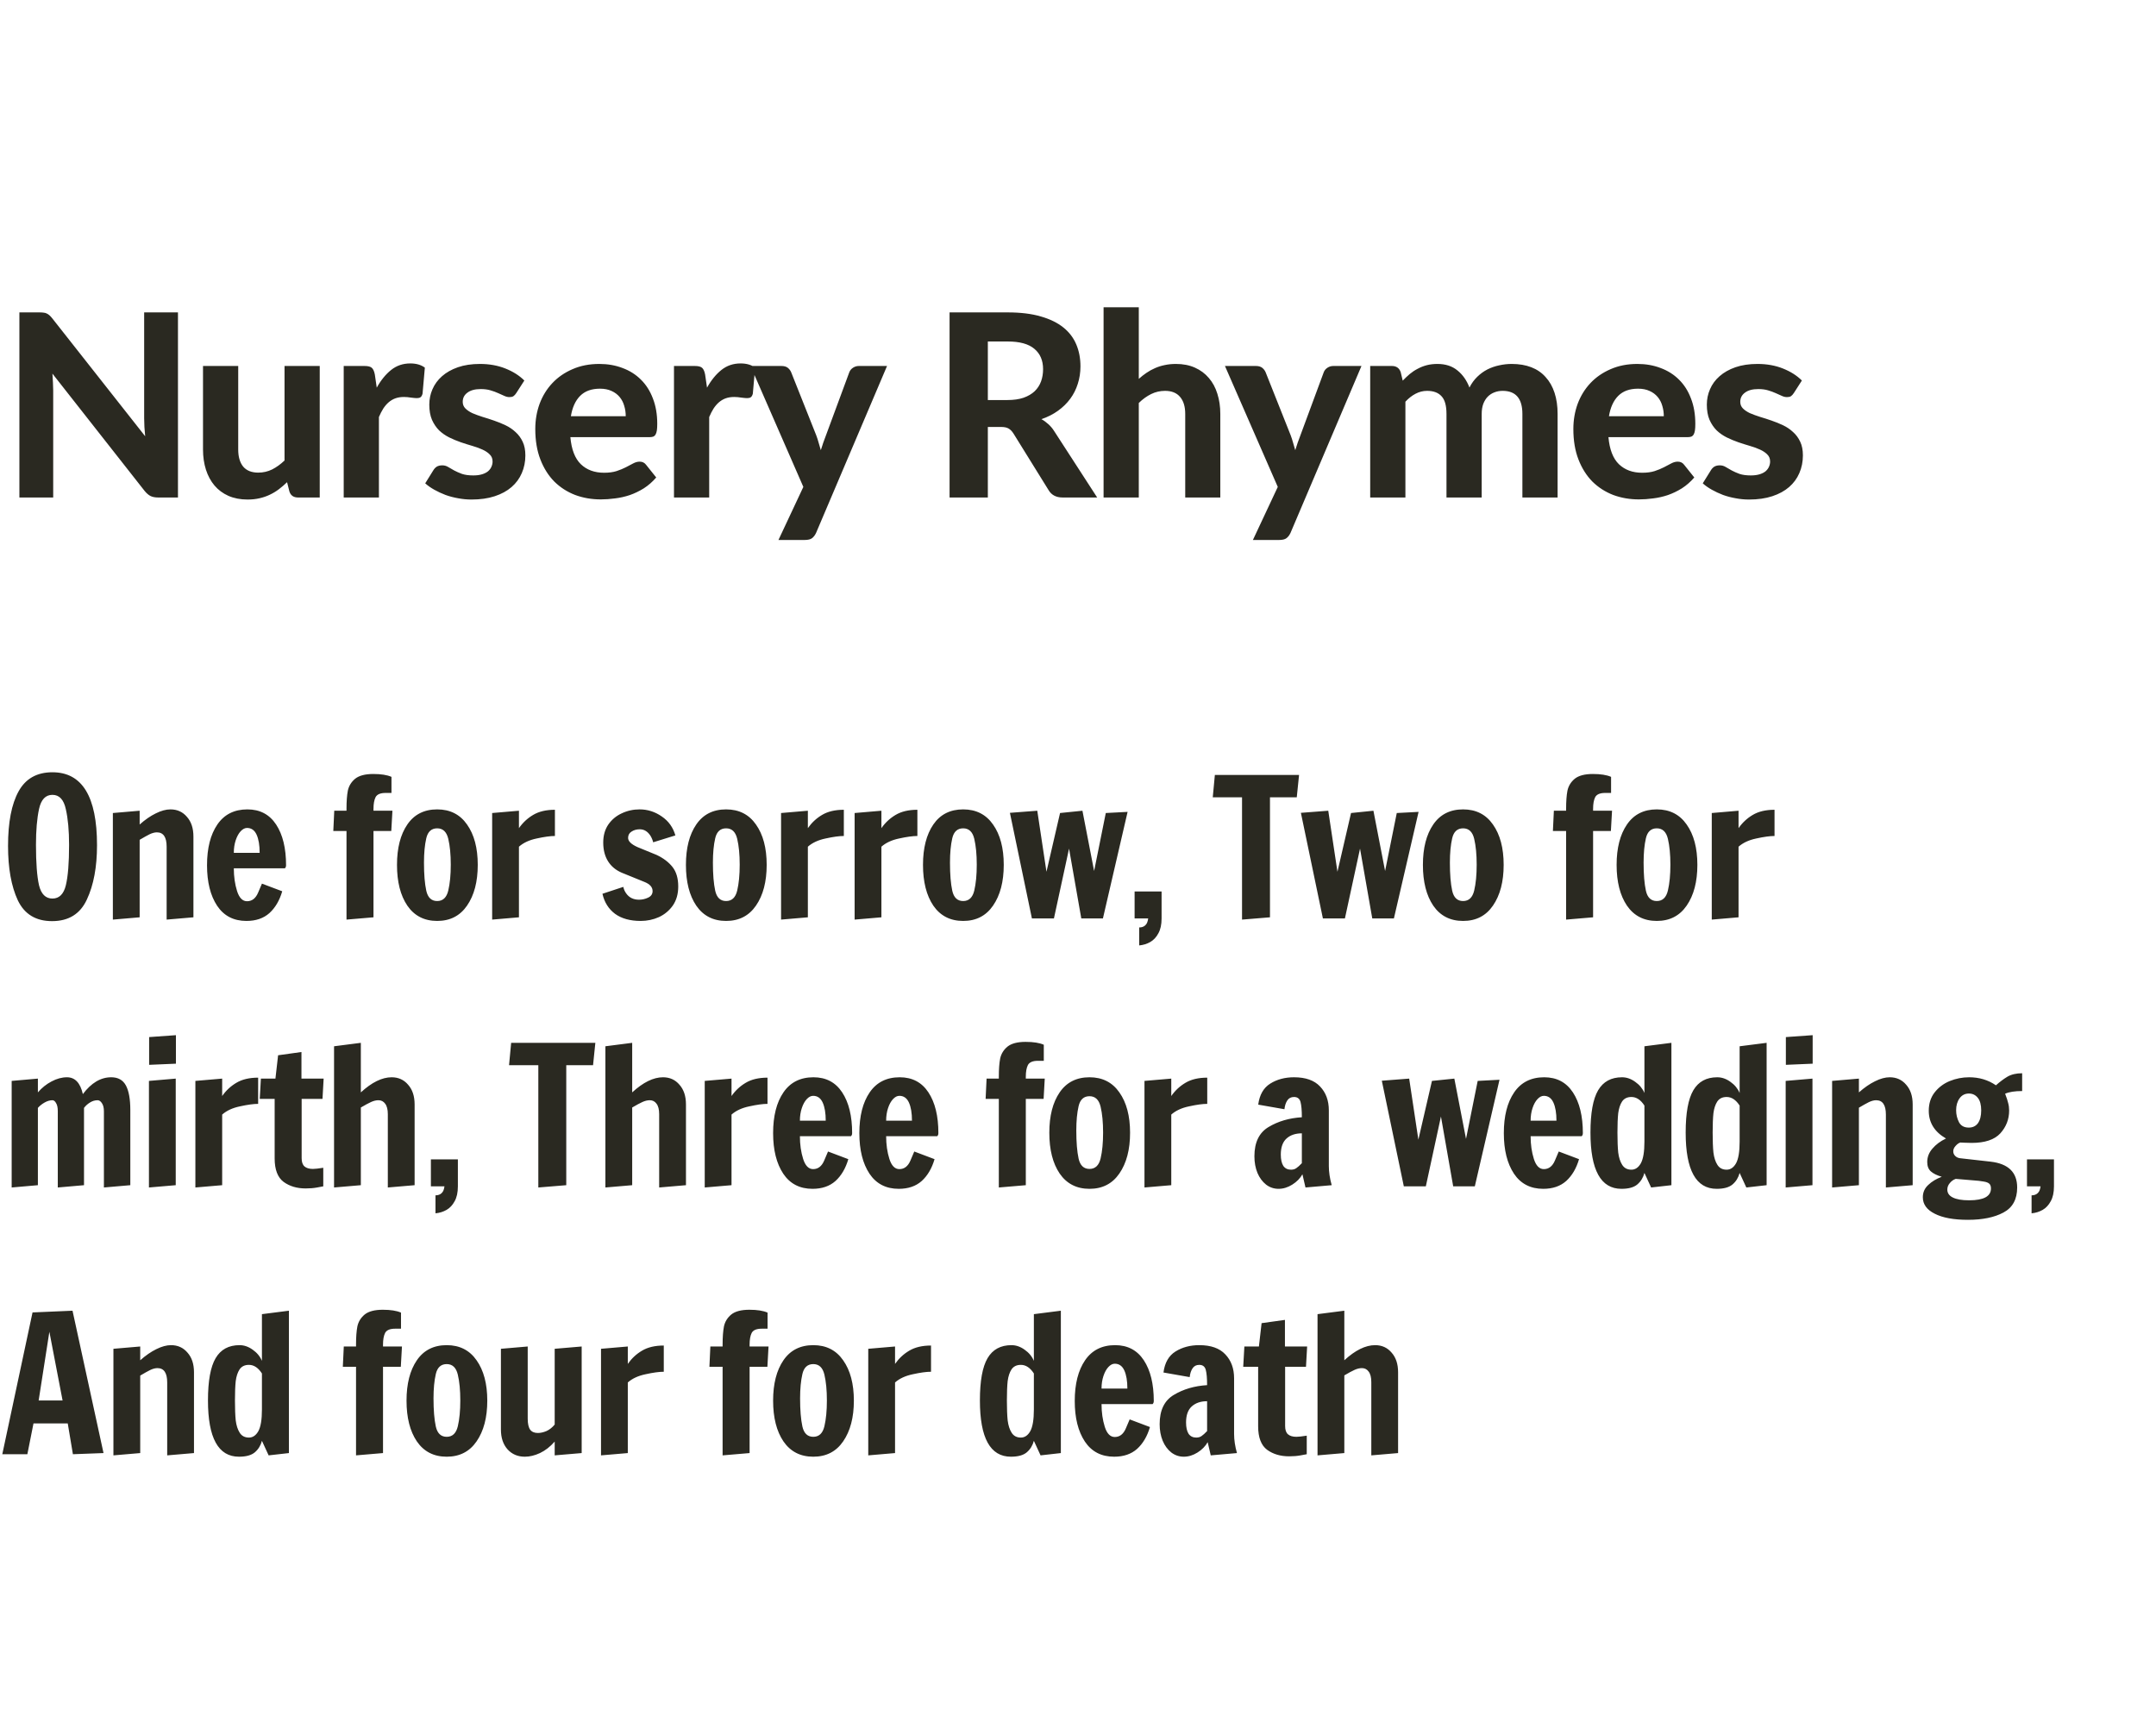 <svg width="169" height="136" viewBox="0 0 169 136" fill="none" xmlns="http://www.w3.org/2000/svg">
<path d="M13.95 24.49V39H12.4C12.167 39 11.97 38.963 11.81 38.89C11.65 38.81 11.493 38.677 11.34 38.49L4.11 29.29C4.13 29.523 4.143 29.753 4.15 29.98C4.163 30.207 4.17 30.417 4.17 30.61V39H1.52V24.49H3.1C3.227 24.49 3.333 24.497 3.42 24.51C3.513 24.517 3.597 24.54 3.67 24.58C3.743 24.613 3.813 24.66 3.88 24.72C3.947 24.78 4.02 24.86 4.1 24.96L11.38 34.2C11.353 33.947 11.333 33.703 11.32 33.47C11.307 33.23 11.3 33.003 11.3 32.79V24.49H13.95ZM25.063 28.69V39H23.363C23.01 39 22.783 38.84 22.683 38.52L22.503 37.8C22.297 38 22.083 38.183 21.863 38.35C21.643 38.517 21.407 38.66 21.153 38.78C20.907 38.9 20.637 38.993 20.343 39.06C20.057 39.127 19.743 39.16 19.403 39.16C18.843 39.16 18.343 39.063 17.903 38.87C17.47 38.677 17.107 38.407 16.813 38.06C16.52 37.713 16.297 37.3 16.143 36.82C15.99 36.34 15.913 35.813 15.913 35.24V28.69H18.673V35.24C18.673 35.813 18.803 36.26 19.063 36.58C19.33 36.893 19.723 37.05 20.243 37.05C20.63 37.05 20.993 36.967 21.333 36.8C21.673 36.627 21.997 36.393 22.303 36.1V28.69H25.063ZM29.532 30.39C29.858 29.803 30.235 29.34 30.662 29C31.088 28.66 31.588 28.49 32.162 28.49C32.628 28.49 33.008 28.6 33.302 28.82L33.122 30.86C33.088 30.993 33.035 31.087 32.962 31.14C32.895 31.187 32.802 31.21 32.682 31.21C32.575 31.21 32.422 31.197 32.222 31.17C32.022 31.137 31.835 31.12 31.662 31.12C31.408 31.12 31.182 31.157 30.982 31.23C30.788 31.303 30.615 31.407 30.462 31.54C30.308 31.673 30.168 31.837 30.042 32.03C29.922 32.223 29.808 32.443 29.702 32.69V39H26.942V28.69H28.572C28.852 28.69 29.045 28.74 29.152 28.84C29.258 28.94 29.335 29.113 29.382 29.36L29.532 30.39ZM40.471 30.81C40.398 30.923 40.321 31.007 40.241 31.06C40.168 31.107 40.064 31.13 39.931 31.13C39.798 31.13 39.661 31.097 39.521 31.03C39.381 30.963 39.224 30.893 39.051 30.82C38.878 30.74 38.678 30.667 38.451 30.6C38.231 30.533 37.974 30.5 37.681 30.5C37.234 30.5 36.888 30.593 36.641 30.78C36.394 30.96 36.271 31.2 36.271 31.5C36.271 31.707 36.341 31.88 36.481 32.02C36.621 32.16 36.804 32.283 37.031 32.39C37.264 32.49 37.528 32.587 37.821 32.68C38.114 32.767 38.414 32.863 38.721 32.97C39.034 33.077 39.338 33.2 39.631 33.34C39.924 33.48 40.184 33.657 40.411 33.87C40.644 34.077 40.831 34.33 40.971 34.63C41.111 34.923 41.181 35.28 41.181 35.7C41.181 36.2 41.088 36.663 40.901 37.09C40.721 37.51 40.454 37.873 40.101 38.18C39.748 38.487 39.308 38.727 38.781 38.9C38.254 39.073 37.648 39.16 36.961 39.16C36.608 39.16 36.258 39.127 35.911 39.06C35.564 39 35.234 38.913 34.921 38.8C34.608 38.68 34.314 38.543 34.041 38.39C33.768 38.237 33.531 38.07 33.331 37.89L33.971 36.86C34.044 36.74 34.134 36.647 34.241 36.58C34.354 36.513 34.498 36.48 34.671 36.48C34.838 36.48 34.991 36.523 35.131 36.61C35.271 36.69 35.428 36.78 35.601 36.88C35.774 36.973 35.978 37.063 36.211 37.15C36.451 37.23 36.748 37.27 37.101 37.27C37.368 37.27 37.598 37.24 37.791 37.18C37.984 37.12 38.141 37.04 38.261 36.94C38.381 36.833 38.468 36.717 38.521 36.59C38.581 36.457 38.611 36.32 38.611 36.18C38.611 35.953 38.538 35.77 38.391 35.63C38.251 35.483 38.064 35.357 37.831 35.25C37.604 35.143 37.341 35.047 37.041 34.96C36.741 34.873 36.434 34.777 36.121 34.67C35.814 34.563 35.511 34.437 35.211 34.29C34.918 34.143 34.654 33.96 34.421 33.74C34.194 33.513 34.008 33.237 33.861 32.91C33.721 32.583 33.651 32.187 33.651 31.72C33.651 31.293 33.734 30.89 33.901 30.51C34.068 30.123 34.318 29.783 34.651 29.49C34.984 29.197 35.398 28.963 35.891 28.79C36.391 28.617 36.968 28.53 37.621 28.53C38.354 28.53 39.021 28.65 39.621 28.89C40.221 29.13 40.714 29.443 41.101 29.83L40.471 30.81ZM49.049 32.63C49.049 32.343 49.009 32.07 48.929 31.81C48.855 31.55 48.735 31.32 48.569 31.12C48.402 30.92 48.192 30.763 47.939 30.65C47.685 30.53 47.382 30.47 47.029 30.47C46.369 30.47 45.852 30.657 45.479 31.03C45.105 31.403 44.862 31.937 44.749 32.63H49.049ZM44.709 34.27C44.795 35.237 45.069 35.943 45.529 36.39C45.995 36.837 46.602 37.06 47.349 37.06C47.729 37.06 48.055 37.017 48.329 36.93C48.609 36.837 48.852 36.737 49.059 36.63C49.272 36.517 49.462 36.417 49.629 36.33C49.802 36.237 49.972 36.19 50.139 36.19C50.352 36.19 50.519 36.27 50.639 36.43L51.439 37.43C51.145 37.77 50.822 38.053 50.469 38.28C50.115 38.5 49.749 38.677 49.369 38.81C48.989 38.937 48.605 39.023 48.219 39.07C47.832 39.123 47.459 39.15 47.099 39.15C46.379 39.15 45.705 39.033 45.079 38.8C44.459 38.56 43.915 38.21 43.449 37.75C42.989 37.283 42.625 36.707 42.359 36.02C42.092 35.333 41.959 34.537 41.959 33.63C41.959 32.93 42.072 32.27 42.299 31.65C42.532 31.03 42.865 30.49 43.299 30.03C43.732 29.57 44.259 29.207 44.879 28.94C45.499 28.667 46.199 28.53 46.979 28.53C47.639 28.53 48.245 28.637 48.799 28.85C49.359 29.057 49.839 29.36 50.239 29.76C50.645 30.16 50.959 30.653 51.179 31.24C51.405 31.82 51.519 32.483 51.519 33.23C51.519 33.437 51.509 33.607 51.489 33.74C51.469 33.873 51.435 33.98 51.389 34.06C51.342 34.14 51.279 34.197 51.199 34.23C51.119 34.257 51.015 34.27 50.889 34.27H44.709ZM55.421 30.39C55.748 29.803 56.125 29.34 56.551 29C56.978 28.66 57.478 28.49 58.051 28.49C58.518 28.49 58.898 28.6 59.191 28.82L59.011 30.86C58.978 30.993 58.925 31.087 58.851 31.14C58.785 31.187 58.691 31.21 58.571 31.21C58.465 31.21 58.311 31.197 58.111 31.17C57.911 31.137 57.725 31.12 57.551 31.12C57.298 31.12 57.071 31.157 56.871 31.23C56.678 31.303 56.505 31.407 56.351 31.54C56.198 31.673 56.058 31.837 55.931 32.03C55.811 32.223 55.698 32.443 55.591 32.69V39H52.831V28.69H54.461C54.741 28.69 54.935 28.74 55.041 28.84C55.148 28.94 55.225 29.113 55.271 29.36L55.421 30.39ZM69.531 28.69L63.971 41.77C63.884 41.957 63.777 42.097 63.651 42.19C63.531 42.283 63.337 42.33 63.071 42.33H61.02L62.971 38.17L58.831 28.69H61.251C61.471 28.69 61.641 28.74 61.761 28.84C61.88 28.94 61.967 29.057 62.02 29.19L63.98 34.12C64.054 34.313 64.117 34.51 64.171 34.71C64.231 34.903 64.287 35.097 64.341 35.29C64.46 34.897 64.597 34.503 64.751 34.11L66.57 29.19C66.624 29.043 66.721 28.923 66.861 28.83C67.001 28.737 67.154 28.69 67.32 28.69H69.531ZM78.973 31.36C79.46 31.36 79.88 31.3 80.233 31.18C80.587 31.053 80.877 30.883 81.103 30.67C81.33 30.45 81.497 30.193 81.603 29.9C81.71 29.607 81.763 29.287 81.763 28.94C81.763 28.253 81.533 27.72 81.073 27.34C80.62 26.96 79.927 26.77 78.993 26.77H77.433V31.36H78.973ZM86.003 39H83.293C82.787 39 82.42 38.807 82.193 38.42L79.433 33.97C79.32 33.797 79.193 33.67 79.053 33.59C78.92 33.51 78.72 33.47 78.453 33.47H77.433V39H74.433V24.49H78.993C80.007 24.49 80.873 24.597 81.593 24.81C82.313 25.017 82.903 25.307 83.363 25.68C83.823 26.053 84.16 26.5 84.373 27.02C84.587 27.533 84.693 28.1 84.693 28.72C84.693 29.2 84.623 29.657 84.483 30.09C84.35 30.517 84.153 30.907 83.893 31.26C83.633 31.613 83.313 31.927 82.933 32.2C82.553 32.473 82.12 32.693 81.633 32.86C81.827 32.967 82.007 33.097 82.173 33.25C82.34 33.397 82.49 33.573 82.623 33.78L86.003 39ZM89.265 29.7C89.458 29.527 89.658 29.37 89.865 29.23C90.078 29.083 90.302 28.96 90.535 28.86C90.775 28.753 91.028 28.673 91.295 28.62C91.568 28.56 91.862 28.53 92.175 28.53C92.735 28.53 93.231 28.627 93.665 28.82C94.098 29.013 94.462 29.283 94.755 29.63C95.055 29.977 95.278 30.39 95.425 30.87C95.578 31.35 95.655 31.877 95.655 32.45V39H92.905V32.45C92.905 31.877 92.772 31.433 92.505 31.12C92.238 30.8 91.845 30.64 91.325 30.64C90.938 30.64 90.575 30.723 90.235 30.89C89.895 31.057 89.572 31.29 89.265 31.59V39H86.505V24.09H89.265V29.7ZM106.72 28.69L101.16 41.77C101.073 41.957 100.966 42.097 100.84 42.19C100.72 42.283 100.526 42.33 100.26 42.33H98.21L100.16 38.17L96.019 28.69H98.439C98.659 28.69 98.829 28.74 98.95 28.84C99.07 28.94 99.156 29.057 99.21 29.19L101.17 34.12C101.243 34.313 101.306 34.51 101.36 34.71C101.42 34.903 101.476 35.097 101.53 35.29C101.65 34.897 101.786 34.503 101.94 34.11L103.76 29.19C103.813 29.043 103.91 28.923 104.05 28.83C104.19 28.737 104.343 28.69 104.51 28.69H106.72ZM107.404 39V28.69H109.104C109.451 28.69 109.681 28.85 109.794 29.17L109.954 29.84C110.134 29.653 110.317 29.48 110.504 29.32C110.697 29.16 110.904 29.023 111.124 28.91C111.344 28.79 111.581 28.697 111.834 28.63C112.094 28.563 112.374 28.53 112.674 28.53C113.307 28.53 113.831 28.7 114.244 29.04C114.657 29.373 114.971 29.82 115.184 30.38C115.351 30.053 115.554 29.773 115.794 29.54C116.041 29.3 116.307 29.107 116.594 28.96C116.887 28.813 117.194 28.707 117.514 28.64C117.841 28.567 118.167 28.53 118.494 28.53C119.074 28.53 119.587 28.617 120.034 28.79C120.481 28.963 120.854 29.22 121.154 29.56C121.461 29.893 121.694 30.303 121.854 30.79C122.014 31.277 122.094 31.83 122.094 32.45V39H119.334V32.45C119.334 31.243 118.817 30.64 117.784 30.64C117.551 30.64 117.334 30.68 117.134 30.76C116.941 30.833 116.767 30.947 116.614 31.1C116.467 31.253 116.351 31.443 116.264 31.67C116.184 31.897 116.144 32.157 116.144 32.45V39H113.384V32.45C113.384 31.797 113.254 31.333 112.994 31.06C112.741 30.78 112.364 30.64 111.864 30.64C111.544 30.64 111.241 30.717 110.954 30.87C110.674 31.017 110.411 31.223 110.164 31.49V39H107.404ZM130.419 32.63C130.419 32.343 130.379 32.07 130.299 31.81C130.226 31.55 130.106 31.32 129.939 31.12C129.772 30.92 129.562 30.763 129.309 30.65C129.056 30.53 128.752 30.47 128.399 30.47C127.739 30.47 127.222 30.657 126.849 31.03C126.476 31.403 126.232 31.937 126.119 32.63H130.419ZM126.079 34.27C126.166 35.237 126.439 35.943 126.899 36.39C127.366 36.837 127.972 37.06 128.719 37.06C129.099 37.06 129.426 37.017 129.699 36.93C129.979 36.837 130.222 36.737 130.429 36.63C130.642 36.517 130.832 36.417 130.999 36.33C131.172 36.237 131.342 36.19 131.509 36.19C131.722 36.19 131.889 36.27 132.009 36.43L132.809 37.43C132.516 37.77 132.192 38.053 131.839 38.28C131.486 38.5 131.119 38.677 130.739 38.81C130.359 38.937 129.976 39.023 129.589 39.07C129.202 39.123 128.829 39.15 128.469 39.15C127.749 39.15 127.076 39.033 126.449 38.8C125.829 38.56 125.286 38.21 124.819 37.75C124.359 37.283 123.996 36.707 123.729 36.02C123.462 35.333 123.329 34.537 123.329 33.63C123.329 32.93 123.442 32.27 123.669 31.65C123.902 31.03 124.236 30.49 124.669 30.03C125.102 29.57 125.629 29.207 126.249 28.94C126.869 28.667 127.569 28.53 128.349 28.53C129.009 28.53 129.616 28.637 130.169 28.85C130.729 29.057 131.209 29.36 131.609 29.76C132.016 30.16 132.329 30.653 132.549 31.24C132.776 31.82 132.889 32.483 132.889 33.23C132.889 33.437 132.879 33.607 132.859 33.74C132.839 33.873 132.806 33.98 132.759 34.06C132.712 34.14 132.649 34.197 132.569 34.23C132.489 34.257 132.386 34.27 132.259 34.27H126.079ZM140.612 30.81C140.538 30.923 140.462 31.007 140.382 31.06C140.308 31.107 140.205 31.13 140.072 31.13C139.938 31.13 139.802 31.097 139.662 31.03C139.522 30.963 139.365 30.893 139.192 30.82C139.018 30.74 138.818 30.667 138.592 30.6C138.372 30.533 138.115 30.5 137.822 30.5C137.375 30.5 137.028 30.593 136.782 30.78C136.535 30.96 136.412 31.2 136.412 31.5C136.412 31.707 136.482 31.88 136.622 32.02C136.762 32.16 136.945 32.283 137.172 32.39C137.405 32.49 137.668 32.587 137.962 32.68C138.255 32.767 138.555 32.863 138.862 32.97C139.175 33.077 139.478 33.2 139.772 33.34C140.065 33.48 140.325 33.657 140.552 33.87C140.785 34.077 140.972 34.33 141.112 34.63C141.252 34.923 141.322 35.28 141.322 35.7C141.322 36.2 141.228 36.663 141.042 37.09C140.862 37.51 140.595 37.873 140.242 38.18C139.888 38.487 139.448 38.727 138.922 38.9C138.395 39.073 137.788 39.16 137.102 39.16C136.748 39.16 136.398 39.127 136.052 39.06C135.705 39 135.375 38.913 135.062 38.8C134.748 38.68 134.455 38.543 134.182 38.39C133.908 38.237 133.672 38.07 133.472 37.89L134.112 36.86C134.185 36.74 134.275 36.647 134.382 36.58C134.495 36.513 134.638 36.48 134.812 36.48C134.978 36.48 135.132 36.523 135.272 36.61C135.412 36.69 135.568 36.78 135.742 36.88C135.915 36.973 136.118 37.063 136.352 37.15C136.592 37.23 136.888 37.27 137.242 37.27C137.508 37.27 137.738 37.24 137.932 37.18C138.125 37.12 138.282 37.04 138.402 36.94C138.522 36.833 138.608 36.717 138.662 36.59C138.722 36.457 138.752 36.32 138.752 36.18C138.752 35.953 138.678 35.77 138.532 35.63C138.392 35.483 138.205 35.357 137.972 35.25C137.745 35.143 137.482 35.047 137.182 34.96C136.882 34.873 136.575 34.777 136.262 34.67C135.955 34.563 135.652 34.437 135.352 34.29C135.058 34.143 134.795 33.96 134.562 33.74C134.335 33.513 134.148 33.237 134.002 32.91C133.862 32.583 133.792 32.187 133.792 31.72C133.792 31.293 133.875 30.89 134.042 30.51C134.208 30.123 134.458 29.783 134.792 29.49C135.125 29.197 135.538 28.963 136.032 28.79C136.532 28.617 137.108 28.53 137.762 28.53C138.495 28.53 139.162 28.65 139.762 28.89C140.362 29.13 140.855 29.443 141.242 29.83L140.612 30.81Z" fill="#2A2921"/>
<path d="M4.08 72.21C2.81 72.21 1.915 71.665 1.395 70.575C0.885 69.475 0.63 68.055 0.63 66.315C0.63 64.465 0.905 63.04 1.455 62.04C2.005 61.04 2.89 60.54 4.11 60.54C6.44 60.54 7.605 62.445 7.605 66.255C7.605 67.965 7.34 69.385 6.81 70.515C6.29 71.645 5.38 72.21 4.08 72.21ZM4.11 70.44C4.64 70.44 4.99 70.095 5.16 69.405C5.33 68.705 5.415 67.65 5.415 66.24C5.415 65.11 5.33 64.175 5.16 63.435C5 62.685 4.65 62.31 4.11 62.31C3.57 62.31 3.22 62.68 3.06 63.42C2.9 64.16 2.82 65.095 2.82 66.225C2.82 67.645 2.9 68.705 3.06 69.405C3.23 70.095 3.58 70.44 4.11 70.44ZM8.847 63.735L10.947 63.555V64.635C11.377 64.255 11.797 63.965 12.207 63.765C12.627 63.555 13.012 63.45 13.362 63.45C13.892 63.45 14.322 63.645 14.652 64.035C14.992 64.415 15.162 64.93 15.162 65.58V71.91L13.062 72.09V66.375C13.062 65.625 12.807 65.25 12.297 65.25C12.127 65.25 11.937 65.3 11.727 65.4C11.527 65.5 11.267 65.645 10.947 65.835V71.91L8.847 72.09V63.735ZM19.318 72.195C18.318 72.195 17.553 71.8 17.023 71.01C16.493 70.21 16.228 69.15 16.228 67.83C16.228 66.49 16.498 65.425 17.038 64.635C17.578 63.845 18.363 63.45 19.393 63.45C20.373 63.45 21.123 63.845 21.643 64.635C22.163 65.425 22.423 66.49 22.423 67.83C22.423 67.91 22.408 67.97 22.378 68.01C22.348 68.04 22.333 68.06 22.333 68.07H18.328C18.328 68.72 18.413 69.315 18.583 69.855C18.753 70.385 19.013 70.65 19.363 70.65C19.753 70.65 20.043 70.425 20.233 69.975C20.423 69.525 20.523 69.29 20.533 69.27L22.123 69.87C21.913 70.59 21.578 71.16 21.118 71.58C20.658 71.99 20.058 72.195 19.318 72.195ZM20.353 66.855C20.353 66.255 20.273 65.78 20.113 65.43C19.953 65.08 19.703 64.905 19.363 64.905C19.193 64.905 19.028 64.99 18.868 65.16C18.708 65.33 18.578 65.565 18.478 65.865C18.378 66.165 18.328 66.495 18.328 66.855H20.353ZM27.161 65.145H26.126L26.201 63.555H27.161V63.405C27.161 62.815 27.196 62.34 27.266 61.98C27.346 61.61 27.536 61.3 27.836 61.05C28.146 60.8 28.621 60.675 29.261 60.675C29.871 60.675 30.346 60.75 30.686 60.9V62.16H30.221C29.821 62.16 29.561 62.27 29.441 62.49C29.331 62.71 29.276 63.015 29.276 63.405V63.555H30.761L30.671 65.145H29.276V71.91L27.161 72.09V65.145ZM34.269 72.195C33.259 72.195 32.479 71.795 31.929 70.995C31.389 70.195 31.119 69.13 31.119 67.8C31.119 66.48 31.389 65.425 31.929 64.635C32.469 63.845 33.249 63.45 34.269 63.45C35.279 63.45 36.059 63.845 36.609 64.635C37.169 65.425 37.449 66.48 37.449 67.8C37.449 69.12 37.169 70.185 36.609 70.995C36.059 71.795 35.279 72.195 34.269 72.195ZM34.269 70.635C34.719 70.635 35.009 70.36 35.139 69.81C35.269 69.26 35.334 68.585 35.334 67.785C35.334 66.985 35.269 66.31 35.139 65.76C35.009 65.21 34.719 64.935 34.269 64.935C33.819 64.935 33.534 65.195 33.414 65.715C33.294 66.235 33.234 66.87 33.234 67.62C33.234 68.54 33.294 69.275 33.414 69.825C33.534 70.365 33.819 70.635 34.269 70.635ZM38.578 63.735L40.678 63.555V64.92C40.978 64.49 41.348 64.145 41.788 63.885C42.238 63.615 42.808 63.48 43.498 63.48V65.535C43.138 65.535 42.663 65.6 42.073 65.73C41.493 65.85 41.028 66.065 40.678 66.375V71.91L38.578 72.09V63.735ZM50.224 72.195C49.395 72.195 48.724 72.01 48.215 71.64C47.705 71.26 47.374 70.735 47.224 70.065L48.859 69.525C48.9 69.715 48.974 69.885 49.084 70.035C49.315 70.365 49.65 70.53 50.09 70.53C50.34 70.53 50.58 70.475 50.809 70.365C51.039 70.255 51.154 70.085 51.154 69.855C51.154 69.545 50.94 69.305 50.51 69.135L48.739 68.415C48.27 68.215 47.91 67.915 47.66 67.515C47.41 67.115 47.285 66.625 47.285 66.045C47.285 65.505 47.414 65.04 47.675 64.65C47.944 64.26 48.294 63.965 48.724 63.765C49.164 63.555 49.635 63.45 50.135 63.45C50.764 63.45 51.344 63.635 51.874 64.005C52.404 64.365 52.76 64.86 52.94 65.49L51.2 66.03C51.16 65.86 51.09 65.69 50.989 65.52C50.77 65.18 50.489 65.01 50.15 65.01C49.9 65.01 49.684 65.07 49.505 65.19C49.325 65.3 49.234 65.465 49.234 65.685C49.234 65.945 49.48 66.185 49.969 66.405L51.469 67.02C51.999 67.27 52.414 67.585 52.715 67.965C53.014 68.345 53.164 68.855 53.164 69.495C53.164 70.075 53.025 70.57 52.745 70.98C52.465 71.38 52.099 71.685 51.65 71.895C51.2 72.095 50.724 72.195 50.224 72.195ZM56.917 72.195C55.907 72.195 55.127 71.795 54.577 70.995C54.037 70.195 53.767 69.13 53.767 67.8C53.767 66.48 54.037 65.425 54.577 64.635C55.117 63.845 55.897 63.45 56.917 63.45C57.927 63.45 58.707 63.845 59.257 64.635C59.817 65.425 60.097 66.48 60.097 67.8C60.097 69.12 59.817 70.185 59.257 70.995C58.707 71.795 57.927 72.195 56.917 72.195ZM56.917 70.635C57.367 70.635 57.657 70.36 57.787 69.81C57.917 69.26 57.982 68.585 57.982 67.785C57.982 66.985 57.917 66.31 57.787 65.76C57.657 65.21 57.367 64.935 56.917 64.935C56.467 64.935 56.182 65.195 56.062 65.715C55.942 66.235 55.882 66.87 55.882 67.62C55.882 68.54 55.942 69.275 56.062 69.825C56.182 70.365 56.467 70.635 56.917 70.635ZM61.225 63.735L63.325 63.555V64.92C63.626 64.49 63.995 64.145 64.436 63.885C64.885 63.615 65.456 63.48 66.145 63.48V65.535C65.785 65.535 65.311 65.6 64.721 65.73C64.141 65.85 63.675 66.065 63.325 66.375V71.91L61.225 72.09V63.735ZM66.99 63.735L69.09 63.555V64.92C69.39 64.49 69.76 64.145 70.2 63.885C70.65 63.615 71.22 63.48 71.91 63.48V65.535C71.55 65.535 71.075 65.6 70.485 65.73C69.905 65.85 69.44 66.065 69.09 66.375V71.91L66.99 72.09V63.735ZM75.499 72.195C74.49 72.195 73.71 71.795 73.159 70.995C72.62 70.195 72.35 69.13 72.35 67.8C72.35 66.48 72.62 65.425 73.159 64.635C73.7 63.845 74.48 63.45 75.499 63.45C76.51 63.45 77.29 63.845 77.84 64.635C78.4 65.425 78.68 66.48 78.68 67.8C78.68 69.12 78.4 70.185 77.84 70.995C77.29 71.795 76.51 72.195 75.499 72.195ZM75.499 70.635C75.95 70.635 76.24 70.36 76.37 69.81C76.499 69.26 76.564 68.585 76.564 67.785C76.564 66.985 76.499 66.31 76.37 65.76C76.24 65.21 75.95 64.935 75.499 64.935C75.049 64.935 74.764 65.195 74.644 65.715C74.525 66.235 74.465 66.87 74.465 67.62C74.465 68.54 74.525 69.275 74.644 69.825C74.764 70.365 75.049 70.635 75.499 70.635ZM80.888 72L79.163 63.72L81.308 63.555L82.028 68.34L83.093 63.735L84.848 63.555L85.763 68.28L86.678 63.735L88.388 63.645L86.453 72H84.758L83.798 66.525L82.613 72H80.888ZM89.297 72.705C89.587 72.705 89.792 72.585 89.912 72.345C89.952 72.255 89.982 72.14 90.002 72H88.937V69.885H91.052V72C91.052 72.48 90.967 72.87 90.797 73.17C90.637 73.47 90.427 73.695 90.167 73.845C89.907 73.995 89.617 74.085 89.297 74.115V72.705ZM97.358 72.09V62.505H95.063L95.228 60.75H101.828L101.648 62.505H99.548V71.91L97.358 72.09ZM103.697 72L101.972 63.72L104.117 63.555L104.837 68.34L105.902 63.735L107.657 63.555L108.572 68.28L109.487 63.735L111.197 63.645L109.262 72H107.567L106.607 66.525L105.422 72H103.697ZM114.686 72.195C113.676 72.195 112.896 71.795 112.346 70.995C111.806 70.195 111.536 69.13 111.536 67.8C111.536 66.48 111.806 65.425 112.346 64.635C112.886 63.845 113.666 63.45 114.686 63.45C115.696 63.45 116.476 63.845 117.026 64.635C117.586 65.425 117.866 66.48 117.866 67.8C117.866 69.12 117.586 70.185 117.026 70.995C116.476 71.795 115.696 72.195 114.686 72.195ZM114.686 70.635C115.136 70.635 115.426 70.36 115.556 69.81C115.686 69.26 115.751 68.585 115.751 67.785C115.751 66.985 115.686 66.31 115.556 65.76C115.426 65.21 115.136 64.935 114.686 64.935C114.236 64.935 113.951 65.195 113.831 65.715C113.711 66.235 113.651 66.87 113.651 67.62C113.651 68.54 113.711 69.275 113.831 69.825C113.951 70.365 114.236 70.635 114.686 70.635ZM122.761 65.145H121.726L121.801 63.555H122.761V63.405C122.761 62.815 122.796 62.34 122.866 61.98C122.946 61.61 123.136 61.3 123.436 61.05C123.746 60.8 124.221 60.675 124.861 60.675C125.471 60.675 125.946 60.75 126.286 60.9V62.16H125.821C125.421 62.16 125.161 62.27 125.041 62.49C124.931 62.71 124.876 63.015 124.876 63.405V63.555H126.361L126.271 65.145H124.876V71.91L122.761 72.09V65.145ZM129.87 72.195C128.86 72.195 128.08 71.795 127.53 70.995C126.99 70.195 126.72 69.13 126.72 67.8C126.72 66.48 126.99 65.425 127.53 64.635C128.07 63.845 128.85 63.45 129.87 63.45C130.88 63.45 131.66 63.845 132.21 64.635C132.77 65.425 133.05 66.48 133.05 67.8C133.05 69.12 132.77 70.185 132.21 70.995C131.66 71.795 130.88 72.195 129.87 72.195ZM129.87 70.635C130.32 70.635 130.61 70.36 130.74 69.81C130.87 69.26 130.935 68.585 130.935 67.785C130.935 66.985 130.87 66.31 130.74 65.76C130.61 65.21 130.32 64.935 129.87 64.935C129.42 64.935 129.135 65.195 129.015 65.715C128.895 66.235 128.835 66.87 128.835 67.62C128.835 68.54 128.895 69.275 129.015 69.825C129.135 70.365 129.42 70.635 129.87 70.635ZM134.178 63.735L136.278 63.555V64.92C136.578 64.49 136.948 64.145 137.388 63.885C137.838 63.615 138.408 63.48 139.098 63.48V65.535C138.738 65.535 138.263 65.6 137.673 65.73C137.093 65.85 136.628 66.065 136.278 66.375V71.91L134.178 72.09V63.735ZM0.915 84.735L2.97 84.555V85.635C3.28 85.275 3.635 84.99 4.035 84.78C4.445 84.56 4.85 84.45 5.25 84.45C5.88 84.45 6.295 84.89 6.495 85.77C7.155 84.89 7.895 84.45 8.715 84.45C9.255 84.45 9.64 84.665 9.87 85.095C10.1 85.525 10.215 86.165 10.215 87.015V92.91L8.145 93.09V87.12C8.145 86.85 8.095 86.64 7.995 86.49C7.895 86.33 7.78 86.25 7.65 86.25C7.44 86.25 7.24 86.31 7.05 86.43C6.87 86.54 6.715 86.68 6.585 86.85V92.91L4.53 93.09V87.105C4.53 86.825 4.485 86.615 4.395 86.475C4.315 86.325 4.22 86.25 4.11 86.25C3.91 86.25 3.705 86.31 3.495 86.43C3.285 86.55 3.11 86.69 2.97 86.85V92.91L0.915 93.09V84.735ZM11.69 83.475V81.3L13.79 81.15V83.385L11.69 83.475ZM11.675 93.09V84.735L13.775 84.555V92.91L11.675 93.09ZM15.315 84.735L17.415 84.555V85.92C17.715 85.49 18.085 85.145 18.525 84.885C18.975 84.615 19.545 84.48 20.235 84.48V86.535C19.875 86.535 19.4 86.6 18.81 86.73C18.23 86.85 17.765 87.065 17.415 87.375V92.91L15.315 93.09V84.735ZM23.959 93.165C23.279 93.165 22.704 92.995 22.235 92.655C21.765 92.305 21.529 91.69 21.529 90.81V86.145H20.36L20.45 84.555H21.59L21.799 82.725L23.63 82.47V84.555H25.369L25.279 86.145H23.645V90.795C23.645 91.095 23.72 91.31 23.869 91.44C24.02 91.57 24.239 91.635 24.529 91.635C24.689 91.635 24.959 91.605 25.34 91.545V93C25.299 93.01 25.14 93.04 24.86 93.09C24.59 93.14 24.29 93.165 23.959 93.165ZM26.185 82.02L28.285 81.75V85.635C29.145 84.845 29.95 84.45 30.7 84.45C31.23 84.45 31.66 84.645 31.99 85.035C32.33 85.415 32.5 85.93 32.5 86.58V92.91L30.4 93.09V87.345C30.4 86.975 30.33 86.7 30.19 86.52C30.06 86.34 29.885 86.25 29.665 86.25C29.485 86.25 29.295 86.295 29.095 86.385C28.895 86.475 28.625 86.62 28.285 86.82V92.91L26.185 93.09V82.02ZM34.136 93.705C34.426 93.705 34.631 93.585 34.751 93.345C34.791 93.255 34.821 93.14 34.841 93H33.776V90.885H35.891V93C35.891 93.48 35.806 93.87 35.636 94.17C35.476 94.47 35.266 94.695 35.006 94.845C34.746 94.995 34.456 95.085 34.136 95.115V93.705ZM42.197 93.09V83.505H39.902L40.067 81.75H46.667L46.487 83.505H44.387V92.91L42.197 93.09ZM47.455 82.02L49.555 81.75V85.635C50.415 84.845 51.22 84.45 51.97 84.45C52.5 84.45 52.93 84.645 53.26 85.035C53.6 85.415 53.77 85.93 53.77 86.58V92.91L51.67 93.09V87.345C51.67 86.975 51.6 86.7 51.46 86.52C51.33 86.34 51.155 86.25 50.935 86.25C50.755 86.25 50.565 86.295 50.365 86.385C50.165 86.475 49.895 86.62 49.555 86.82V92.91L47.455 93.09V82.02ZM55.241 84.735L57.341 84.555V85.92C57.641 85.49 58.011 85.145 58.451 84.885C58.901 84.615 59.471 84.48 60.161 84.48V86.535C59.801 86.535 59.326 86.6 58.736 86.73C58.156 86.85 57.691 87.065 57.341 87.375V92.91L55.241 93.09V84.735ZM63.691 93.195C62.691 93.195 61.926 92.8 61.396 92.01C60.866 91.21 60.601 90.15 60.601 88.83C60.601 87.49 60.871 86.425 61.411 85.635C61.951 84.845 62.736 84.45 63.766 84.45C64.746 84.45 65.496 84.845 66.016 85.635C66.536 86.425 66.796 87.49 66.796 88.83C66.796 88.91 66.781 88.97 66.751 89.01C66.721 89.04 66.706 89.06 66.706 89.07H62.701C62.701 89.72 62.786 90.315 62.956 90.855C63.126 91.385 63.386 91.65 63.736 91.65C64.126 91.65 64.416 91.425 64.606 90.975C64.796 90.525 64.896 90.29 64.906 90.27L66.496 90.87C66.286 91.59 65.951 92.16 65.491 92.58C65.031 92.99 64.431 93.195 63.691 93.195ZM64.726 87.855C64.726 87.255 64.646 86.78 64.486 86.43C64.326 86.08 64.076 85.905 63.736 85.905C63.566 85.905 63.401 85.99 63.241 86.16C63.081 86.33 62.951 86.565 62.851 86.865C62.751 87.165 62.701 87.495 62.701 87.855H64.726ZM70.451 93.195C69.451 93.195 68.686 92.8 68.156 92.01C67.626 91.21 67.361 90.15 67.361 88.83C67.361 87.49 67.631 86.425 68.171 85.635C68.711 84.845 69.496 84.45 70.526 84.45C71.506 84.45 72.256 84.845 72.776 85.635C73.296 86.425 73.556 87.49 73.556 88.83C73.556 88.91 73.541 88.97 73.511 89.01C73.481 89.04 73.466 89.06 73.466 89.07H69.461C69.461 89.72 69.546 90.315 69.716 90.855C69.886 91.385 70.146 91.65 70.496 91.65C70.886 91.65 71.176 91.425 71.366 90.975C71.556 90.525 71.656 90.29 71.666 90.27L73.256 90.87C73.046 91.59 72.711 92.16 72.251 92.58C71.791 92.99 71.191 93.195 70.451 93.195ZM71.486 87.855C71.486 87.255 71.406 86.78 71.246 86.43C71.086 86.08 70.836 85.905 70.496 85.905C70.326 85.905 70.161 85.99 70.001 86.16C69.841 86.33 69.711 86.565 69.611 86.865C69.511 87.165 69.461 87.495 69.461 87.855H71.486ZM78.294 86.145H77.259L77.334 84.555H78.294V84.405C78.294 83.815 78.329 83.34 78.399 82.98C78.479 82.61 78.669 82.3 78.969 82.05C79.279 81.8 79.754 81.675 80.394 81.675C81.004 81.675 81.479 81.75 81.819 81.9V83.16H81.354C80.954 83.16 80.694 83.27 80.574 83.49C80.464 83.71 80.409 84.015 80.409 84.405V84.555H81.894L81.804 86.145H80.409V92.91L78.294 93.09V86.145ZM85.402 93.195C84.392 93.195 83.612 92.795 83.062 91.995C82.522 91.195 82.252 90.13 82.252 88.8C82.252 87.48 82.522 86.425 83.062 85.635C83.602 84.845 84.382 84.45 85.402 84.45C86.412 84.45 87.192 84.845 87.742 85.635C88.302 86.425 88.582 87.48 88.582 88.8C88.582 90.12 88.302 91.185 87.742 91.995C87.192 92.795 86.412 93.195 85.402 93.195ZM85.402 91.635C85.852 91.635 86.142 91.36 86.272 90.81C86.402 90.26 86.467 89.585 86.467 88.785C86.467 87.985 86.402 87.31 86.272 86.76C86.142 86.21 85.852 85.935 85.402 85.935C84.952 85.935 84.667 86.195 84.547 86.715C84.427 87.235 84.367 87.87 84.367 88.62C84.367 89.54 84.427 90.275 84.547 90.825C84.667 91.365 84.952 91.635 85.402 91.635ZM89.711 84.735L91.811 84.555V85.92C92.111 85.49 92.481 85.145 92.921 84.885C93.371 84.615 93.941 84.48 94.631 84.48V86.535C94.271 86.535 93.796 86.6 93.206 86.73C92.626 86.85 92.161 87.065 91.811 87.375V92.91L89.711 93.09V84.735ZM100.217 93.195C99.858 93.195 99.532 93.085 99.243 92.865C98.953 92.635 98.728 92.33 98.567 91.95C98.407 91.56 98.328 91.125 98.328 90.645C98.328 89.555 98.698 88.79 99.438 88.35C100.187 87.9 101.057 87.645 102.047 87.585C102.047 87.045 102.012 86.645 101.942 86.385C101.872 86.125 101.702 85.995 101.432 85.995C101.202 85.995 101.027 86.085 100.907 86.265C100.787 86.445 100.712 86.675 100.682 86.955L98.627 86.595C98.728 85.825 99.043 85.275 99.573 84.945C100.102 84.615 100.722 84.45 101.432 84.45C102.342 84.45 103.022 84.69 103.472 85.17C103.932 85.65 104.162 86.275 104.162 87.045V91.41C104.162 91.88 104.237 92.38 104.387 92.91L102.332 93.09L102.092 92.055C101.912 92.375 101.647 92.645 101.297 92.865C100.947 93.085 100.587 93.195 100.217 93.195ZM101.192 91.695C101.362 91.695 101.502 91.655 101.612 91.575C101.732 91.495 101.877 91.365 102.047 91.185V88.845C101.547 88.845 101.147 88.98 100.847 89.25C100.547 89.52 100.397 89.94 100.397 90.51C100.397 90.89 100.462 91.185 100.592 91.395C100.732 91.595 100.932 91.695 101.192 91.695ZM110.04 93L108.315 84.72L110.46 84.555L111.18 89.34L112.245 84.735L114 84.555L114.915 89.28L115.83 84.735L117.54 84.645L115.605 93H113.91L112.95 87.525L111.765 93H110.04ZM120.969 93.195C119.969 93.195 119.204 92.8 118.674 92.01C118.144 91.21 117.879 90.15 117.879 88.83C117.879 87.49 118.149 86.425 118.689 85.635C119.229 84.845 120.014 84.45 121.044 84.45C122.024 84.45 122.774 84.845 123.294 85.635C123.814 86.425 124.074 87.49 124.074 88.83C124.074 88.91 124.059 88.97 124.029 89.01C123.999 89.04 123.984 89.06 123.984 89.07H119.979C119.979 89.72 120.064 90.315 120.234 90.855C120.404 91.385 120.664 91.65 121.014 91.65C121.404 91.65 121.694 91.425 121.884 90.975C122.074 90.525 122.174 90.29 122.184 90.27L123.774 90.87C123.564 91.59 123.229 92.16 122.769 92.58C122.309 92.99 121.709 93.195 120.969 93.195ZM122.004 87.855C122.004 87.255 121.924 86.78 121.764 86.43C121.604 86.08 121.354 85.905 121.014 85.905C120.844 85.905 120.679 85.99 120.519 86.16C120.359 86.33 120.229 86.565 120.129 86.865C120.029 87.165 119.979 87.495 119.979 87.855H122.004ZM127.1 93.195C125.48 93.195 124.67 91.725 124.67 88.785C124.67 87.255 124.87 86.15 125.27 85.47C125.67 84.79 126.295 84.45 127.145 84.45C127.505 84.45 127.85 84.57 128.18 84.81C128.51 85.04 128.75 85.33 128.9 85.68V82.02L131.015 81.75V92.91L129.425 93.09L128.9 91.95C128.8 92.32 128.615 92.62 128.345 92.85C128.075 93.08 127.66 93.195 127.1 93.195ZM127.88 91.695C128.18 91.695 128.425 91.53 128.615 91.2C128.805 90.86 128.9 90.29 128.9 89.49V86.67C128.61 86.22 128.27 85.995 127.88 85.995C127.55 85.995 127.305 86.115 127.145 86.355C126.995 86.585 126.895 86.89 126.845 87.27C126.805 87.65 126.785 88.155 126.785 88.785C126.785 89.425 126.805 89.945 126.845 90.345C126.895 90.745 127 91.07 127.16 91.32C127.32 91.57 127.56 91.695 127.88 91.695ZM134.563 93.195C132.943 93.195 132.133 91.725 132.133 88.785C132.133 87.255 132.333 86.15 132.733 85.47C133.133 84.79 133.758 84.45 134.608 84.45C134.968 84.45 135.313 84.57 135.643 84.81C135.973 85.04 136.213 85.33 136.363 85.68V82.02L138.478 81.75V92.91L136.888 93.09L136.363 91.95C136.263 92.32 136.078 92.62 135.808 92.85C135.538 93.08 135.123 93.195 134.563 93.195ZM135.343 91.695C135.643 91.695 135.888 91.53 136.078 91.2C136.268 90.86 136.363 90.29 136.363 89.49V86.67C136.073 86.22 135.733 85.995 135.343 85.995C135.013 85.995 134.768 86.115 134.608 86.355C134.458 86.585 134.358 86.89 134.308 87.27C134.268 87.65 134.248 88.155 134.248 88.785C134.248 89.425 134.268 89.945 134.308 90.345C134.358 90.745 134.463 91.07 134.623 91.32C134.783 91.57 135.023 91.695 135.343 91.695ZM139.987 83.475V81.3L142.087 81.15V83.385L139.987 83.475ZM139.972 93.09V84.735L142.072 84.555V92.91L139.972 93.09ZM143.612 84.735L145.712 84.555V85.635C146.142 85.255 146.562 84.965 146.972 84.765C147.392 84.555 147.777 84.45 148.127 84.45C148.657 84.45 149.087 84.645 149.417 85.035C149.757 85.415 149.927 85.93 149.927 86.58V92.91L147.827 93.09V87.375C147.827 86.625 147.572 86.25 147.062 86.25C146.892 86.25 146.702 86.3 146.492 86.4C146.292 86.5 146.032 86.645 145.712 86.835V92.91L143.612 93.09V84.735ZM154.263 95.625C153.143 95.625 152.273 95.465 151.653 95.145C151.033 94.835 150.723 94.405 150.723 93.855C150.723 93.475 150.863 93.155 151.143 92.895C151.423 92.625 151.778 92.41 152.208 92.25C151.828 92.14 151.543 92 151.353 91.83C151.163 91.66 151.068 91.415 151.068 91.095C151.068 90.705 151.203 90.355 151.473 90.045C151.743 89.725 152.098 89.46 152.538 89.25C151.638 88.73 151.188 88.005 151.188 87.075C151.188 86.515 151.338 86.04 151.638 85.65C151.948 85.25 152.343 84.95 152.823 84.75C153.313 84.55 153.823 84.45 154.353 84.45C155.143 84.45 155.843 84.66 156.453 85.08C156.753 84.81 157.053 84.585 157.353 84.405C157.663 84.225 158.048 84.135 158.508 84.135V85.53C157.928 85.53 157.483 85.6 157.173 85.74C157.293 86.05 157.373 86.295 157.413 86.475C157.463 86.655 157.488 86.85 157.488 87.06C157.488 87.74 157.258 88.335 156.798 88.845C156.338 89.345 155.588 89.595 154.548 89.595L153.993 89.58C153.903 89.57 153.793 89.565 153.663 89.565C153.533 89.605 153.408 89.695 153.288 89.835C153.168 89.965 153.108 90.105 153.108 90.255C153.108 90.395 153.158 90.515 153.258 90.615C153.358 90.715 153.483 90.775 153.633 90.795L156.033 91.065C157.423 91.225 158.118 91.9 158.118 93.09C158.118 94.02 157.758 94.675 157.038 95.055C156.328 95.435 155.403 95.625 154.263 95.625ZM154.323 88.395C154.633 88.395 154.873 88.28 155.043 88.05C155.213 87.81 155.298 87.475 155.298 87.045C155.298 86.605 155.208 86.275 155.028 86.055C154.848 85.835 154.618 85.725 154.338 85.725C154.028 85.725 153.783 85.85 153.603 86.1C153.423 86.35 153.333 86.66 153.333 87.03C153.333 87.37 153.408 87.685 153.558 87.975C153.708 88.255 153.963 88.395 154.323 88.395ZM154.353 94.095C155.493 94.095 156.063 93.785 156.063 93.165C156.063 92.995 156.018 92.87 155.928 92.79C155.838 92.71 155.693 92.655 155.493 92.625C155.303 92.585 154.988 92.55 154.548 92.52L153.303 92.415C153.123 92.475 152.968 92.585 152.838 92.745C152.708 92.895 152.643 93.065 152.643 93.255C152.643 93.525 152.783 93.73 153.063 93.87C153.353 94.02 153.783 94.095 154.353 94.095ZM159.247 93.705C159.537 93.705 159.742 93.585 159.862 93.345C159.902 93.255 159.932 93.14 159.952 93H158.887V90.885H161.002V93C161.002 93.48 160.917 93.87 160.747 94.17C160.587 94.47 160.377 94.695 160.117 94.845C159.857 94.995 159.567 95.085 159.247 95.115V93.705ZM0.18 114L2.55 102.885L5.685 102.75L8.115 113.91L5.715 114L5.31 111.585H2.625L2.145 114H0.18ZM3.03 109.785H4.905L3.87 104.4L3.03 109.785ZM8.891 105.735L10.991 105.555V106.635C11.421 106.255 11.841 105.965 12.251 105.765C12.671 105.555 13.056 105.45 13.406 105.45C13.936 105.45 14.366 105.645 14.696 106.035C15.036 106.415 15.206 106.93 15.206 107.58V113.91L13.106 114.09V108.375C13.106 107.625 12.851 107.25 12.341 107.25C12.171 107.25 11.981 107.3 11.771 107.4C11.571 107.5 11.311 107.645 10.991 107.835V113.91L8.891 114.09V105.735ZM18.732 114.195C17.112 114.195 16.302 112.725 16.302 109.785C16.302 108.255 16.502 107.15 16.902 106.47C17.302 105.79 17.927 105.45 18.777 105.45C19.137 105.45 19.482 105.57 19.812 105.81C20.142 106.04 20.382 106.33 20.532 106.68V103.02L22.647 102.75V113.91L21.057 114.09L20.532 112.95C20.432 113.32 20.247 113.62 19.977 113.85C19.707 114.08 19.292 114.195 18.732 114.195ZM19.512 112.695C19.812 112.695 20.057 112.53 20.247 112.2C20.437 111.86 20.532 111.29 20.532 110.49V107.67C20.242 107.22 19.902 106.995 19.512 106.995C19.182 106.995 18.937 107.115 18.777 107.355C18.627 107.585 18.527 107.89 18.477 108.27C18.437 108.65 18.417 109.155 18.417 109.785C18.417 110.425 18.437 110.945 18.477 111.345C18.527 111.745 18.632 112.07 18.792 112.32C18.952 112.57 19.192 112.695 19.512 112.695ZM27.908 107.145H26.873L26.948 105.555H27.908V105.405C27.908 104.815 27.943 104.34 28.013 103.98C28.093 103.61 28.283 103.3 28.583 103.05C28.893 102.8 29.368 102.675 30.008 102.675C30.618 102.675 31.093 102.75 31.433 102.9V104.16H30.968C30.568 104.16 30.308 104.27 30.188 104.49C30.078 104.71 30.023 105.015 30.023 105.405V105.555H31.508L31.418 107.145H30.023V113.91L27.908 114.09V107.145ZM35.016 114.195C34.006 114.195 33.226 113.795 32.676 112.995C32.136 112.195 31.866 111.13 31.866 109.8C31.866 108.48 32.136 107.425 32.676 106.635C33.216 105.845 33.996 105.45 35.016 105.45C36.026 105.45 36.806 105.845 37.356 106.635C37.916 107.425 38.196 108.48 38.196 109.8C38.196 111.12 37.916 112.185 37.356 112.995C36.806 113.795 36.026 114.195 35.016 114.195ZM35.016 112.635C35.466 112.635 35.756 112.36 35.886 111.81C36.016 111.26 36.081 110.585 36.081 109.785C36.081 108.985 36.016 108.31 35.886 107.76C35.756 107.21 35.466 106.935 35.016 106.935C34.566 106.935 34.281 107.195 34.161 107.715C34.041 108.235 33.981 108.87 33.981 109.62C33.981 110.54 34.041 111.275 34.161 111.825C34.281 112.365 34.566 112.635 35.016 112.635ZM41.14 114.195C40.59 114.195 40.14 114.005 39.79 113.625C39.44 113.235 39.265 112.715 39.265 112.065V105.735L41.365 105.555V111.21C41.365 111.61 41.43 111.9 41.56 112.08C41.69 112.25 41.89 112.335 42.16 112.335C42.37 112.335 42.595 112.285 42.835 112.185C43.075 112.075 43.29 111.905 43.48 111.675V105.735L45.595 105.555V113.91L43.48 114.09V113.01C43.13 113.41 42.745 113.71 42.325 113.91C41.915 114.1 41.52 114.195 41.14 114.195ZM47.111 105.735L49.211 105.555V106.92C49.511 106.49 49.881 106.145 50.321 105.885C50.771 105.615 51.341 105.48 52.031 105.48V107.535C51.671 107.535 51.196 107.6 50.606 107.73C50.026 107.85 49.561 108.065 49.211 108.375V113.91L47.111 114.09V105.735ZM56.642 107.145H55.608L55.682 105.555H56.642V105.405C56.642 104.815 56.678 104.34 56.748 103.98C56.828 103.61 57.017 103.3 57.318 103.05C57.627 102.8 58.102 102.675 58.742 102.675C59.352 102.675 59.828 102.75 60.167 102.9V104.16H59.703C59.303 104.16 59.042 104.27 58.922 104.49C58.812 104.71 58.758 105.015 58.758 105.405V105.555H60.242L60.153 107.145H58.758V113.91L56.642 114.09V107.145ZM63.751 114.195C62.741 114.195 61.961 113.795 61.411 112.995C60.871 112.195 60.601 111.13 60.601 109.8C60.601 108.48 60.871 107.425 61.411 106.635C61.951 105.845 62.731 105.45 63.751 105.45C64.761 105.45 65.541 105.845 66.091 106.635C66.651 107.425 66.931 108.48 66.931 109.8C66.931 111.12 66.651 112.185 66.091 112.995C65.541 113.795 64.761 114.195 63.751 114.195ZM63.751 112.635C64.201 112.635 64.491 112.36 64.621 111.81C64.751 111.26 64.816 110.585 64.816 109.785C64.816 108.985 64.751 108.31 64.621 107.76C64.491 107.21 64.201 106.935 63.751 106.935C63.301 106.935 63.016 107.195 62.896 107.715C62.776 108.235 62.716 108.87 62.716 109.62C62.716 110.54 62.776 111.275 62.896 111.825C63.016 112.365 63.301 112.635 63.751 112.635ZM68.059 105.735L70.159 105.555V106.92C70.459 106.49 70.829 106.145 71.269 105.885C71.719 105.615 72.289 105.48 72.979 105.48V107.535C72.619 107.535 72.144 107.6 71.554 107.73C70.974 107.85 70.509 108.065 70.159 108.375V113.91L68.059 114.09V105.735ZM79.241 114.195C77.621 114.195 76.811 112.725 76.811 109.785C76.811 108.255 77.011 107.15 77.411 106.47C77.811 105.79 78.436 105.45 79.286 105.45C79.646 105.45 79.991 105.57 80.321 105.81C80.651 106.04 80.891 106.33 81.041 106.68V103.02L83.156 102.75V113.91L81.566 114.09L81.041 112.95C80.941 113.32 80.756 113.62 80.486 113.85C80.216 114.08 79.801 114.195 79.241 114.195ZM80.021 112.695C80.321 112.695 80.566 112.53 80.756 112.2C80.946 111.86 81.041 111.29 81.041 110.49V107.67C80.751 107.22 80.411 106.995 80.021 106.995C79.691 106.995 79.446 107.115 79.286 107.355C79.136 107.585 79.036 107.89 78.986 108.27C78.946 108.65 78.926 109.155 78.926 109.785C78.926 110.425 78.946 110.945 78.986 111.345C79.036 111.745 79.141 112.07 79.301 112.32C79.461 112.57 79.701 112.695 80.021 112.695ZM87.335 114.195C86.335 114.195 85.57 113.8 85.04 113.01C84.51 112.21 84.245 111.15 84.245 109.83C84.245 108.49 84.515 107.425 85.055 106.635C85.595 105.845 86.38 105.45 87.41 105.45C88.39 105.45 89.14 105.845 89.66 106.635C90.18 107.425 90.44 108.49 90.44 109.83C90.44 109.91 90.425 109.97 90.395 110.01C90.365 110.04 90.35 110.06 90.35 110.07H86.345C86.345 110.72 86.43 111.315 86.6 111.855C86.77 112.385 87.03 112.65 87.38 112.65C87.77 112.65 88.06 112.425 88.25 111.975C88.44 111.525 88.54 111.29 88.55 111.27L90.14 111.87C89.93 112.59 89.595 113.16 89.135 113.58C88.675 113.99 88.075 114.195 87.335 114.195ZM88.37 108.855C88.37 108.255 88.29 107.78 88.13 107.43C87.97 107.08 87.72 106.905 87.38 106.905C87.21 106.905 87.045 106.99 86.885 107.16C86.725 107.33 86.595 107.565 86.495 107.865C86.395 108.165 86.345 108.495 86.345 108.855H88.37ZM92.79 114.195C92.43 114.195 92.105 114.085 91.815 113.865C91.525 113.635 91.3 113.33 91.14 112.95C90.98 112.56 90.9 112.125 90.9 111.645C90.9 110.555 91.27 109.79 92.01 109.35C92.76 108.9 93.63 108.645 94.62 108.585C94.62 108.045 94.585 107.645 94.515 107.385C94.445 107.125 94.275 106.995 94.005 106.995C93.775 106.995 93.6 107.085 93.48 107.265C93.36 107.445 93.285 107.675 93.255 107.955L91.2 107.595C91.3 106.825 91.615 106.275 92.145 105.945C92.675 105.615 93.295 105.45 94.005 105.45C94.915 105.45 95.595 105.69 96.045 106.17C96.505 106.65 96.735 107.275 96.735 108.045V112.41C96.735 112.88 96.81 113.38 96.96 113.91L94.905 114.09L94.665 113.055C94.485 113.375 94.22 113.645 93.87 113.865C93.52 114.085 93.16 114.195 92.79 114.195ZM93.765 112.695C93.935 112.695 94.075 112.655 94.185 112.575C94.305 112.495 94.45 112.365 94.62 112.185V109.845C94.12 109.845 93.72 109.98 93.42 110.25C93.12 110.52 92.97 110.94 92.97 111.51C92.97 111.89 93.035 112.185 93.165 112.395C93.305 112.595 93.505 112.695 93.765 112.695ZM101.051 114.165C100.371 114.165 99.796 113.995 99.326 113.655C98.856 113.305 98.621 112.69 98.621 111.81V107.145H97.451L97.541 105.555H98.681L98.891 103.725L100.721 103.47V105.555H102.461L102.371 107.145H100.736V111.795C100.736 112.095 100.811 112.31 100.961 112.44C101.111 112.57 101.331 112.635 101.621 112.635C101.781 112.635 102.051 112.605 102.431 112.545V114C102.391 114.01 102.231 114.04 101.951 114.09C101.681 114.14 101.381 114.165 101.051 114.165ZM103.276 103.02L105.376 102.75V106.635C106.236 105.845 107.041 105.45 107.791 105.45C108.321 105.45 108.751 105.645 109.081 106.035C109.421 106.415 109.591 106.93 109.591 107.58V113.91L107.491 114.09V108.345C107.491 107.975 107.421 107.7 107.281 107.52C107.151 107.34 106.976 107.25 106.756 107.25C106.576 107.25 106.386 107.295 106.186 107.385C105.986 107.475 105.716 107.62 105.376 107.82V113.91L103.276 114.09V103.02Z" fill="#2A2921"/>
</svg>
